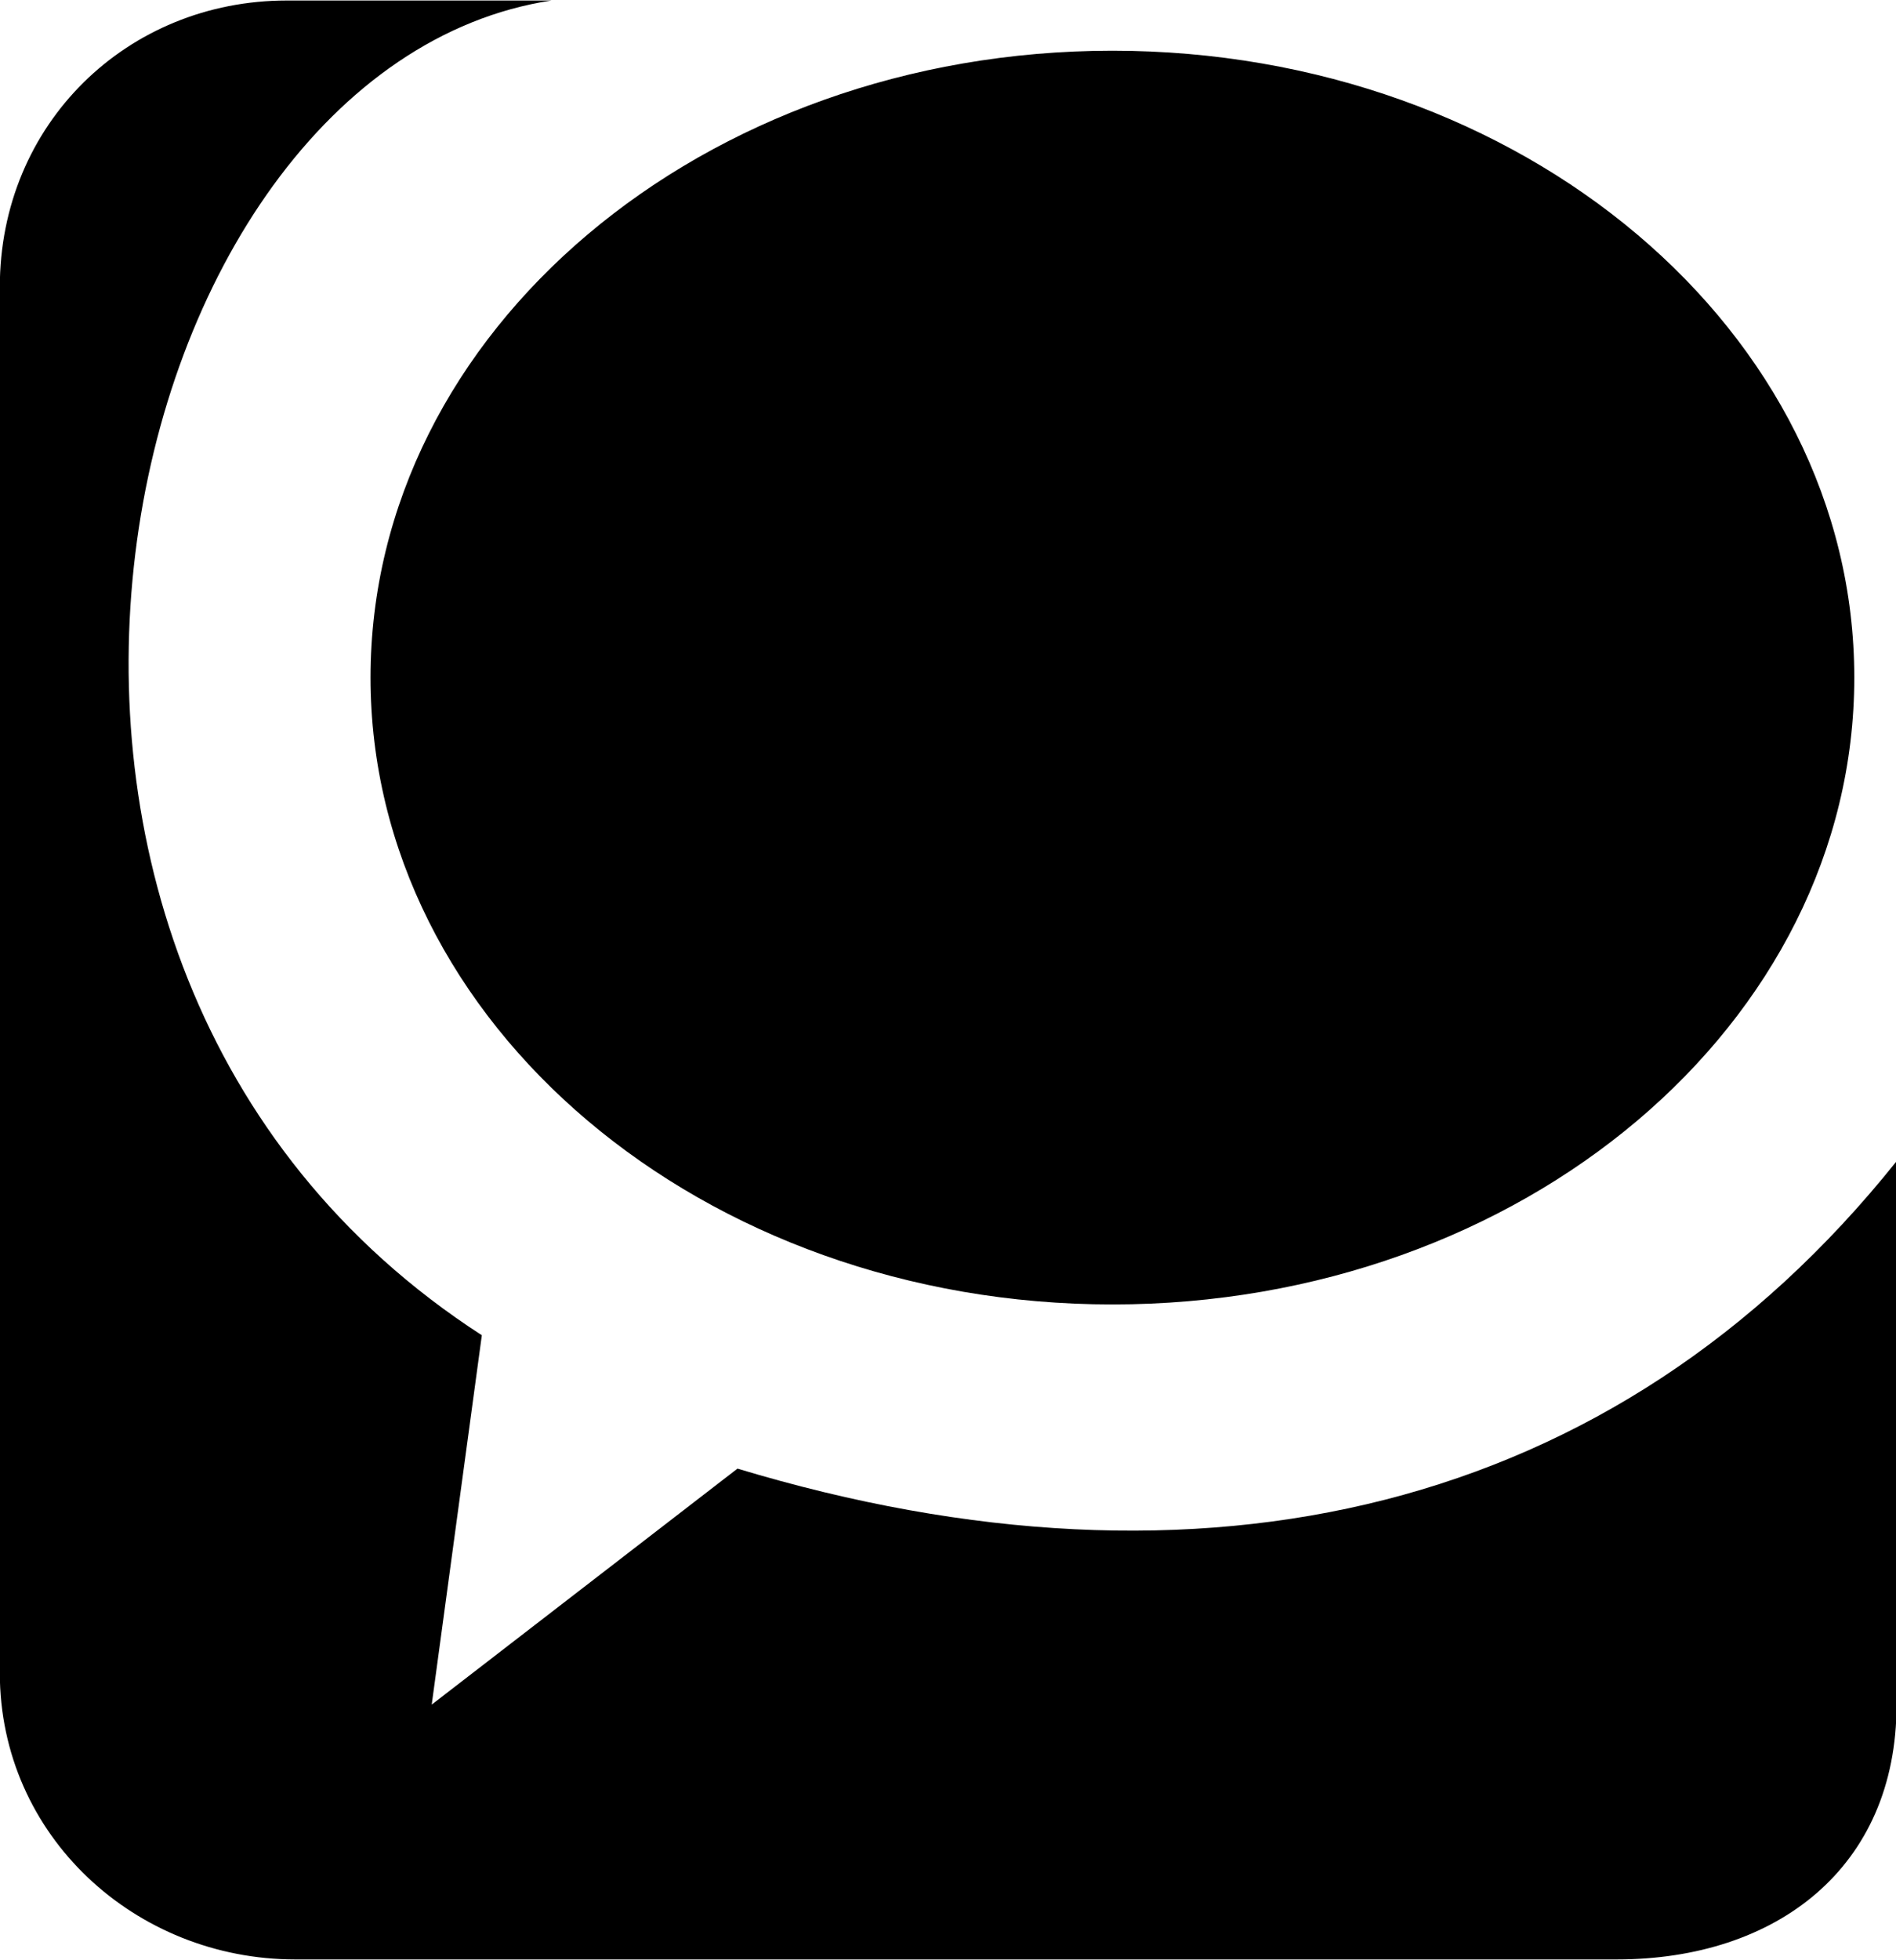 <svg xmlns="http://www.w3.org/2000/svg" xmlns:xlink="http://www.w3.org/1999/xlink" preserveAspectRatio="xMidYMid" width="30" height="31" viewBox="0 0 30 31">
  <defs>
    <style>
      .cls-1 {
        fill: #000;
        fill-rule: evenodd;
      }
    </style>
  </defs>
  <path d="M25.581,30.987 L4.671,30.987 C2.146,30.987 -0.003,29.037 -0.003,26.453 L-0.003,4.541 C-0.003,1.957 2.014,0.008 4.539,0.008 L8.725,0.008 C1.739,1.075 -1.479,15.233 7.624,21.116 L6.831,26.957 L11.669,23.225 C19.003,25.439 25.550,23.942 30.009,18.364 L30.009,26.957 C30.009,29.540 28.106,30.987 25.581,30.987 ZM17.602,20.629 C11.119,20.629 5.863,16.191 5.863,10.715 C5.863,5.240 11.119,0.802 17.602,0.802 C24.085,0.802 29.340,5.240 29.340,10.715 C29.340,16.191 24.085,20.629 17.602,20.629 Z" class="cls-1"/>
</svg>
